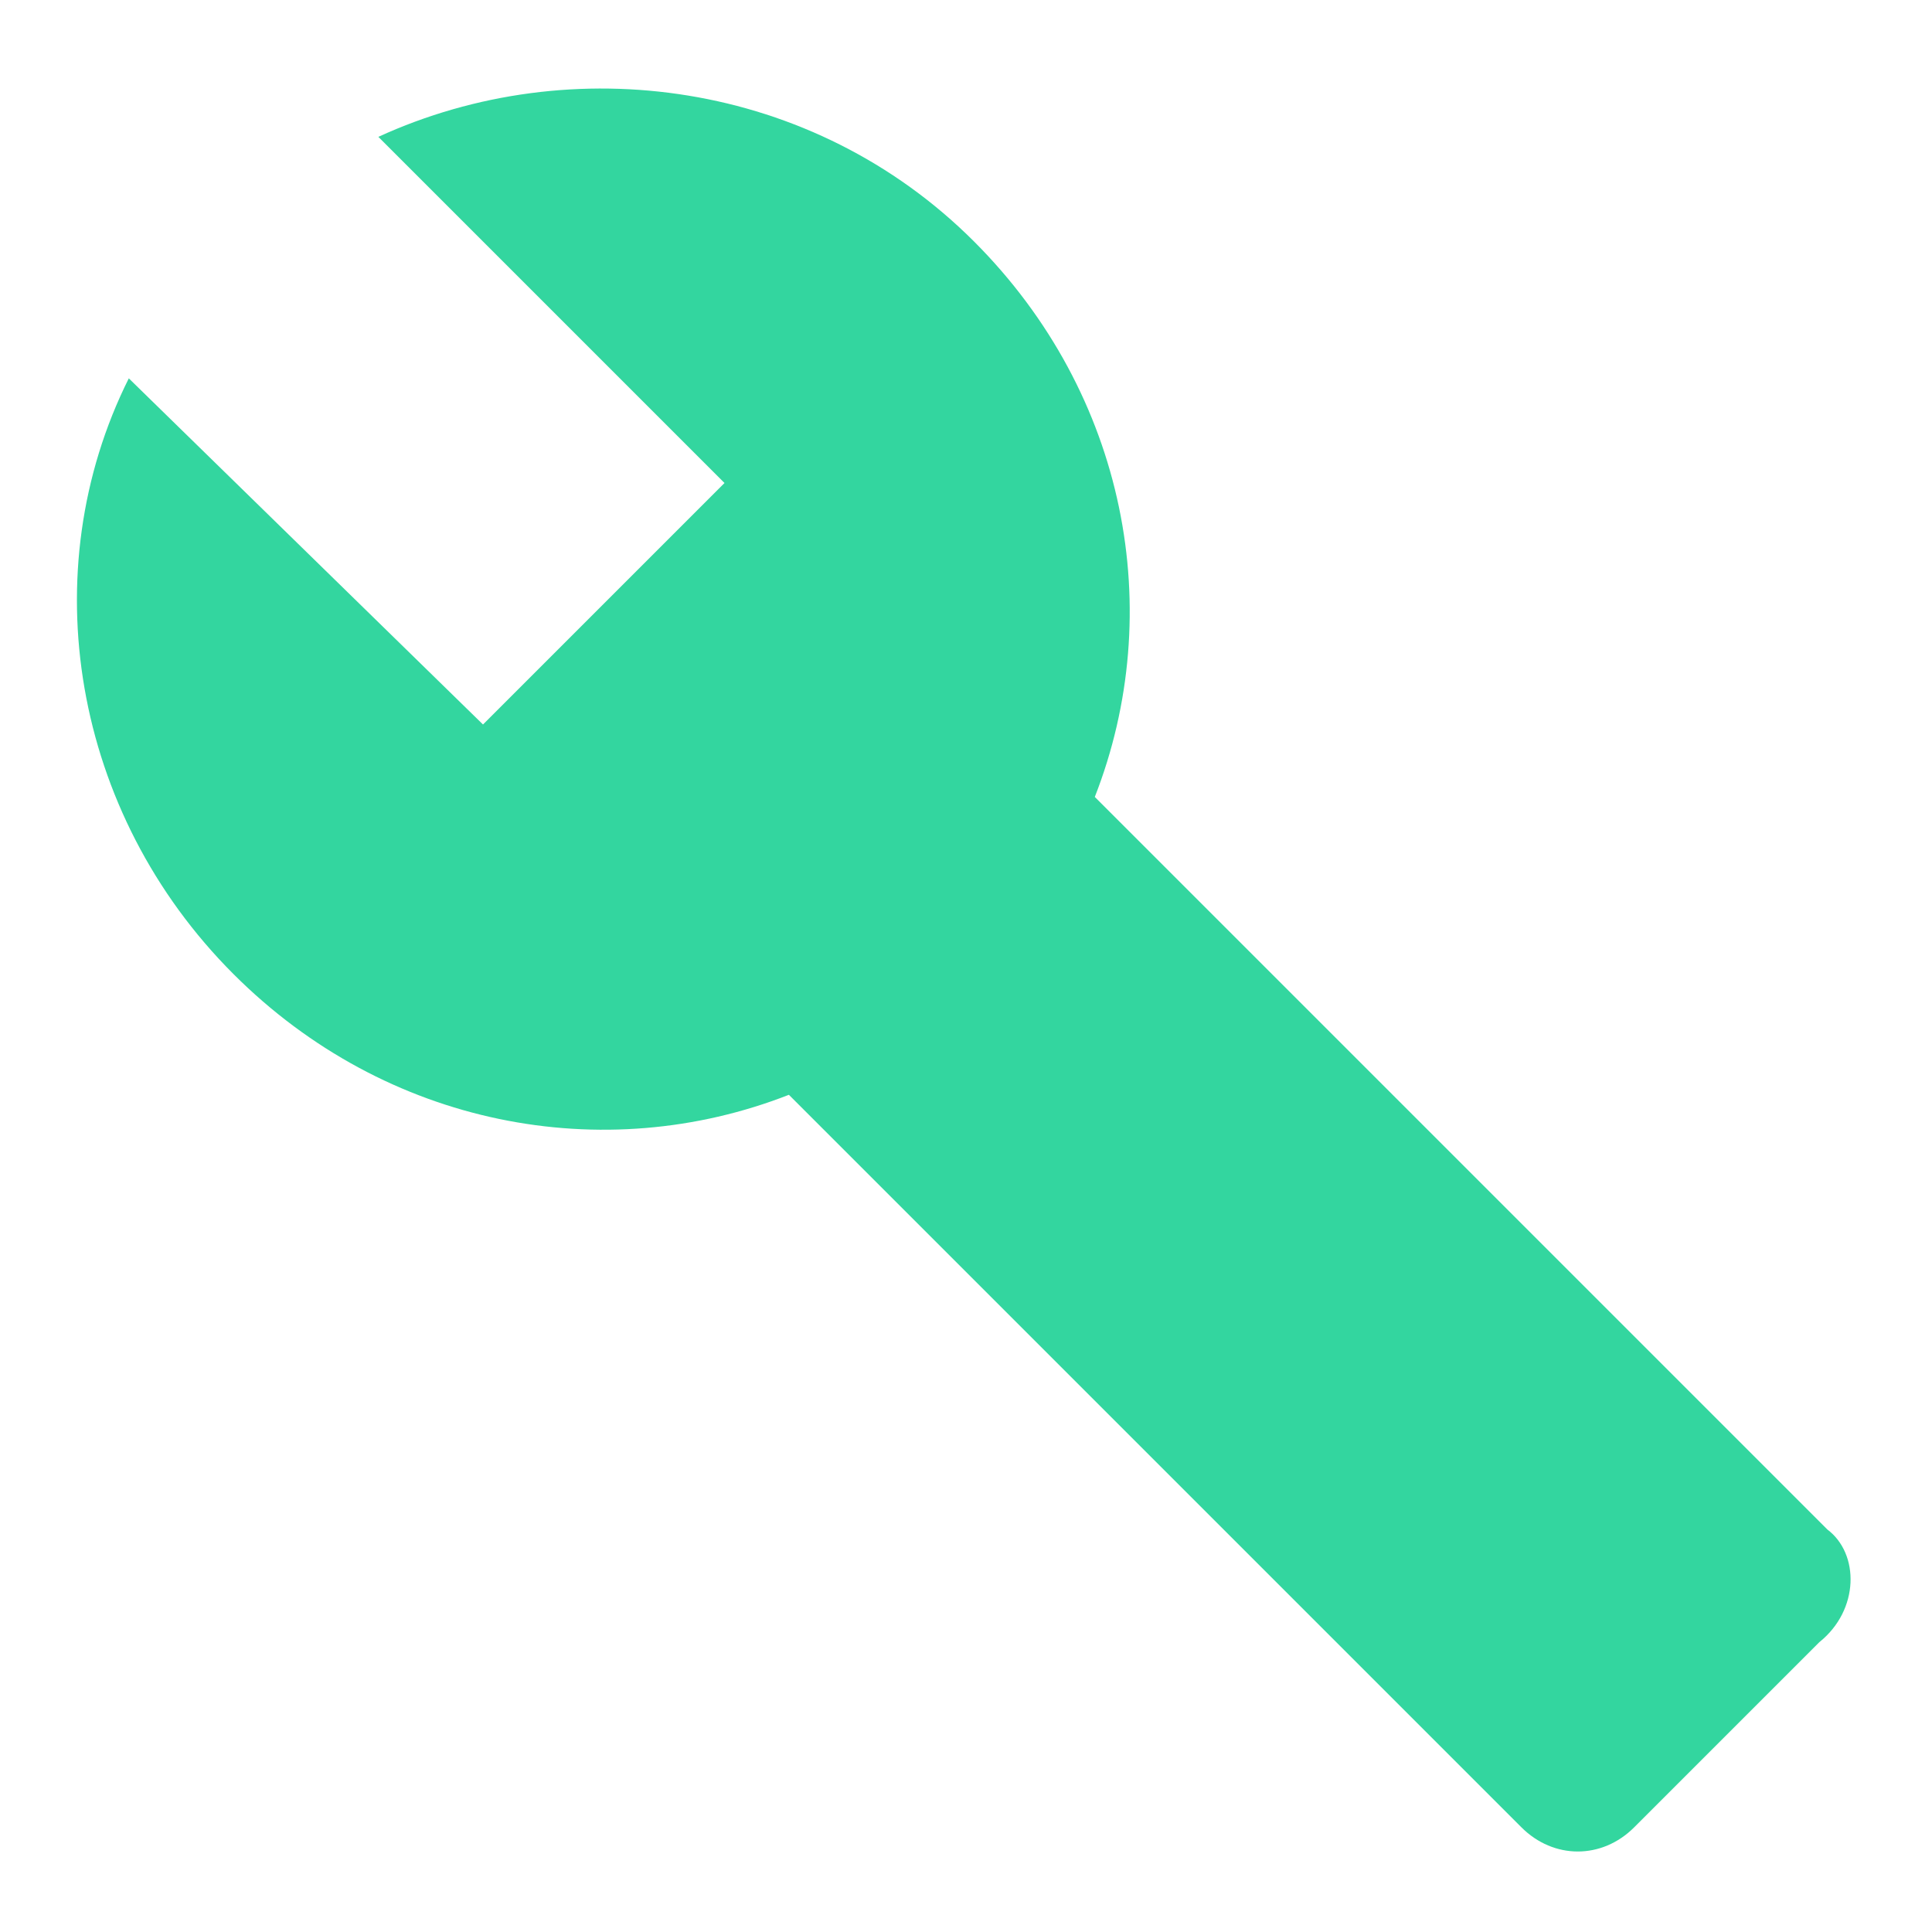 <svg width="300" height="300" viewBox="0 0 300 300" fill="none" xmlns="http://www.w3.org/2000/svg">
<path d="M283.75 237.5L170 123.75C181.25 95 175 61.25 151.25 37.5C126.25 12.5 88.75 7.5 58.75 21.25L112.5 75L75 112.5L20 58.75C5 88.75 11.25 126.25 36.25 151.25C60 175 93.75 181.25 122.5 170L236.25 283.75C241.25 288.75 248.75 288.75 253.75 283.75L282.5 255C288.75 250 288.75 241.25 283.75 237.5Z" fill="#33D69F"/>
</svg>

